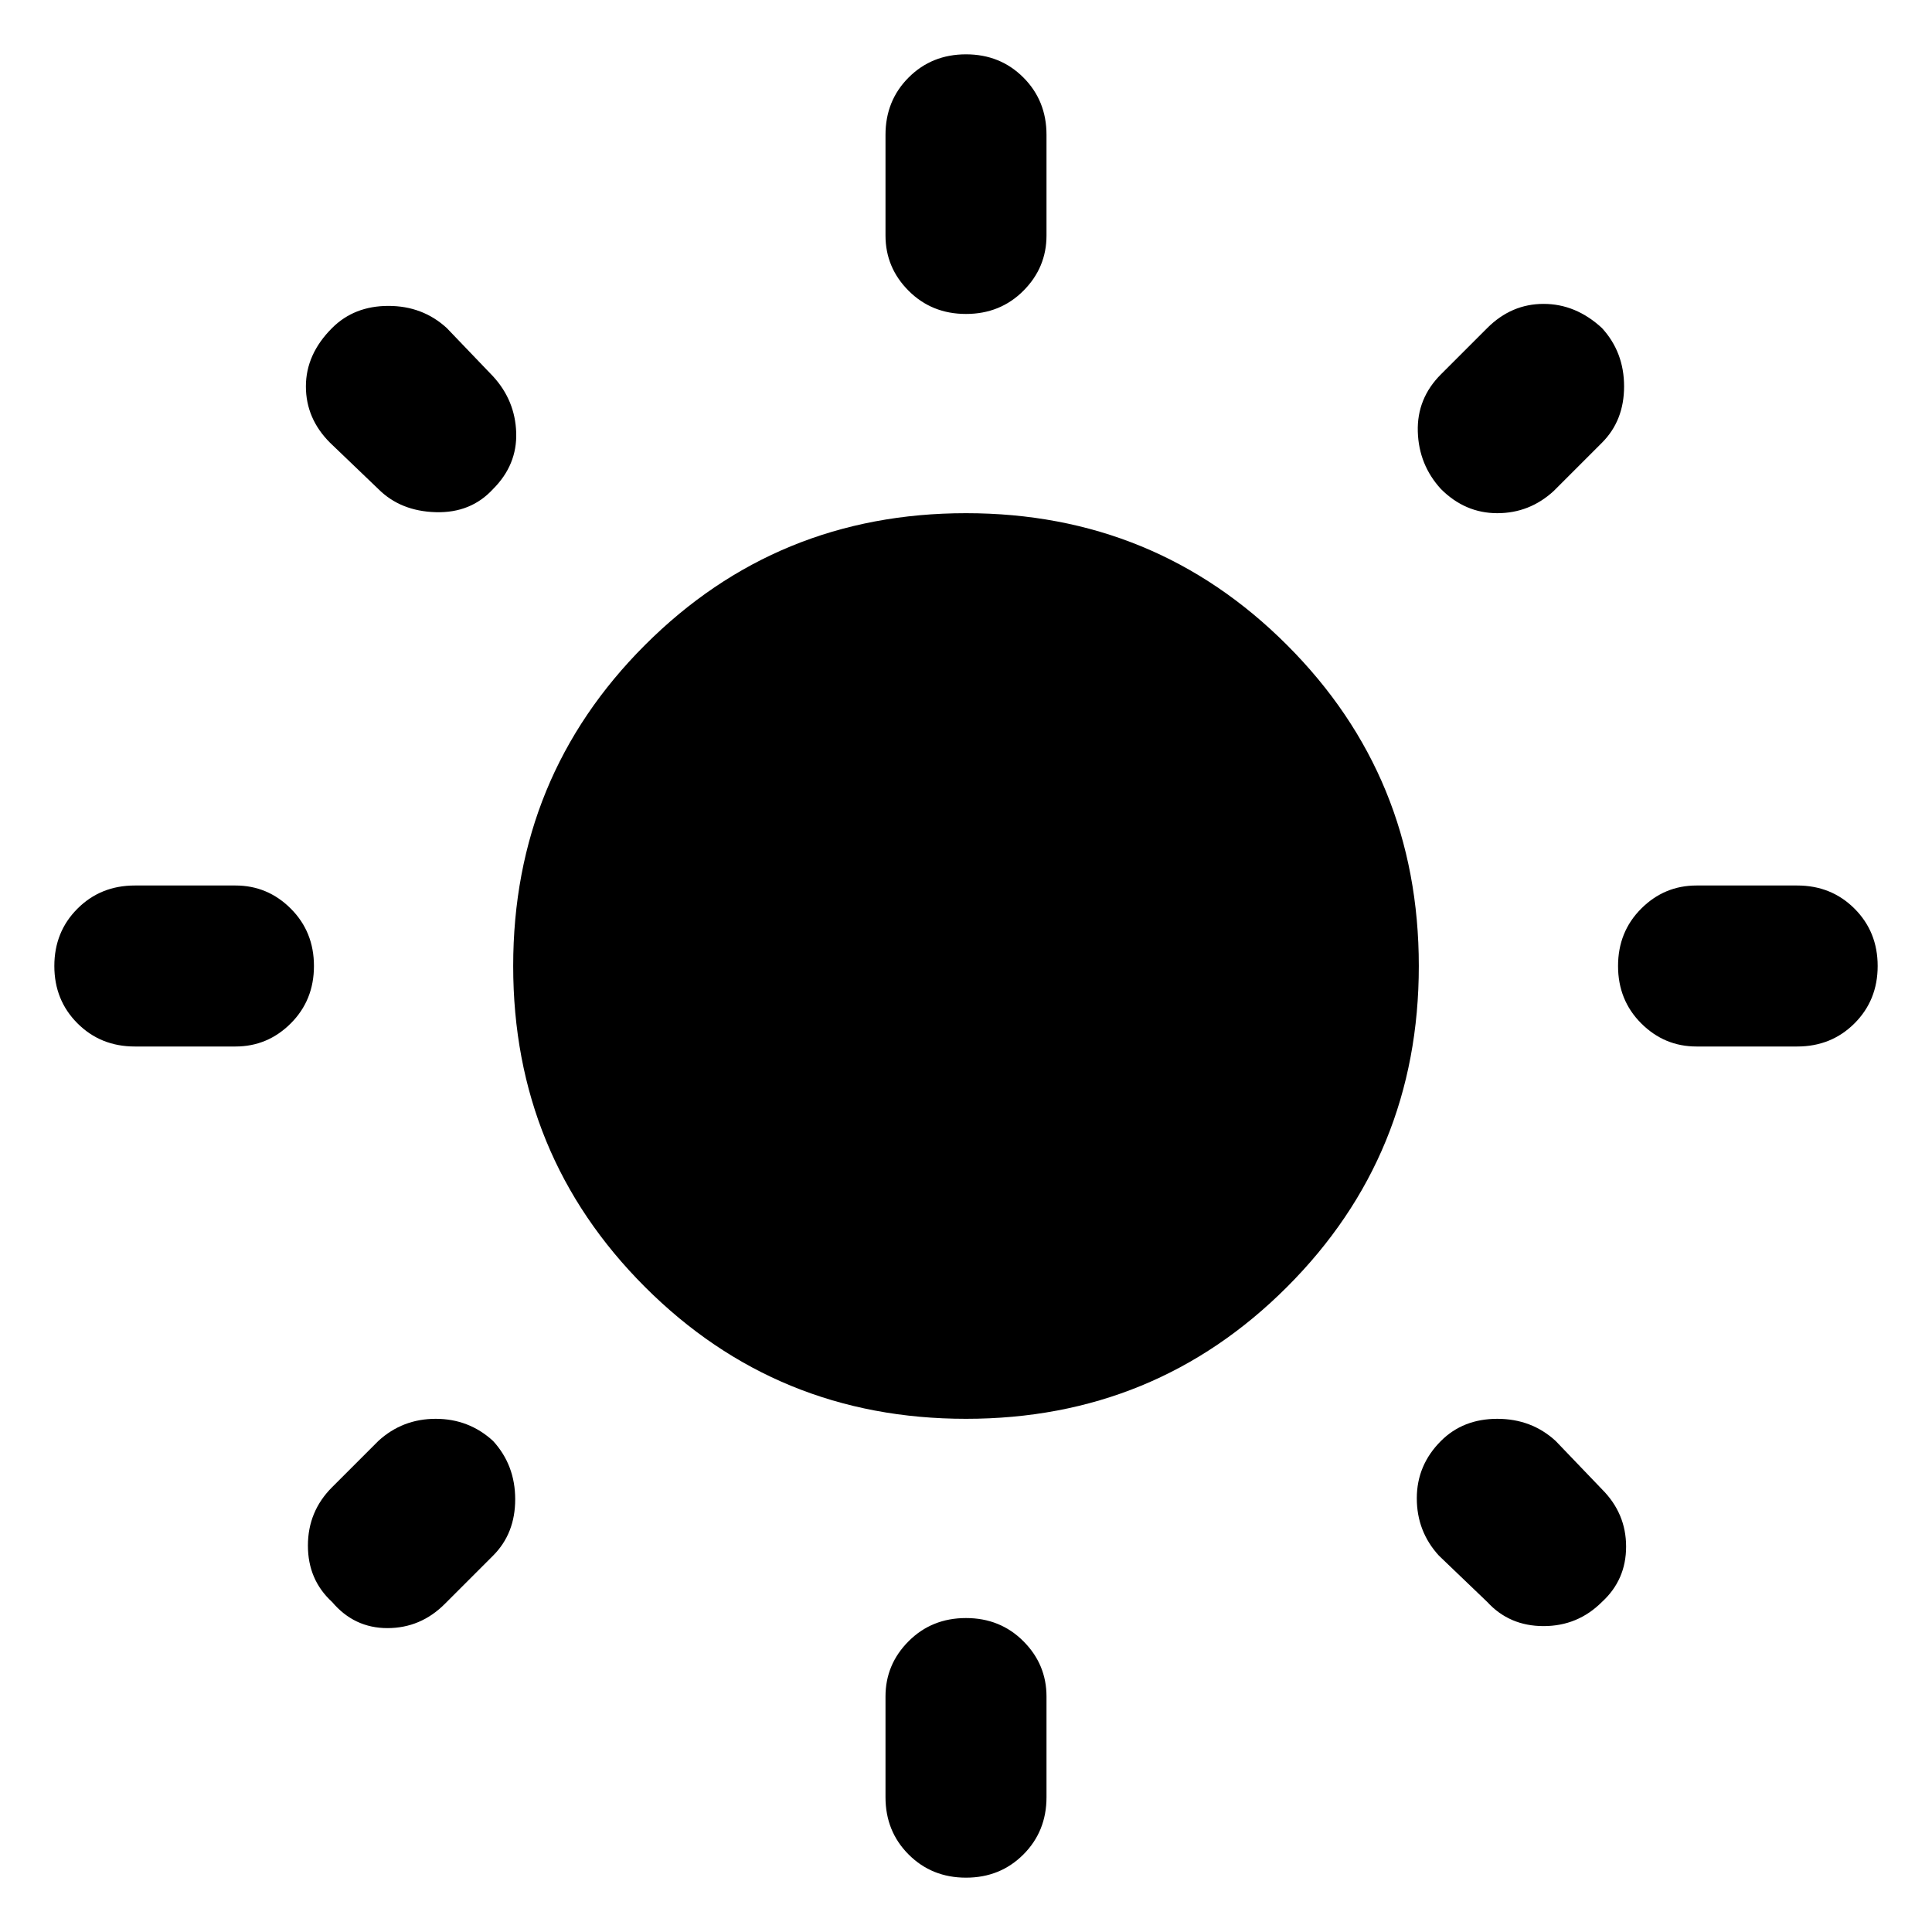<svg xmlns="http://www.w3.org/2000/svg" height="48" width="48"><path d="M24 7.8q-.85 0-1.425-.575Q22 6.65 22 5.85v-2.5q0-.85.575-1.425Q23.15 1.35 24 1.35q.85 0 1.425.575Q26 2.5 26 3.35v2.5q0 .8-.575 1.375T24 7.8Zm0 38.85q-.85 0-1.425-.575Q22 45.5 22 44.65v-2.5q0-.8.575-1.375T24 40.2q.85 0 1.425.575.575.575.575 1.375v2.5q0 .85-.575 1.425-.575.575-1.425.575ZM42.15 26q-.8 0-1.375-.575T40.2 24q0-.85.575-1.425Q41.35 22 42.15 22h2.5q.85 0 1.425.575.575.575.575 1.425 0 .85-.575 1.425Q45.5 26 44.65 26Zm-38.8 0q-.85 0-1.425-.575Q1.35 24.85 1.35 24q0-.85.575-1.425Q2.5 22 3.35 22h2.5q.8 0 1.375.575T7.8 24q0 .85-.575 1.425Q6.65 26 5.85 26ZM35.8 12.15q-.55-.6-.575-1.425Q35.2 9.9 35.8 9.3l1.15-1.15q.6-.6 1.4-.6.8 0 1.45.6.55.6.55 1.45T39.8 11l-1.2 1.2q-.6.55-1.4.55-.8 0-1.4-.6ZM8.25 39.8q-.6-.55-.6-1.4 0-.85.6-1.45L9.4 35.8q.6-.55 1.425-.55.825 0 1.425.55.55.6.55 1.45t-.55 1.4l-1.2 1.2q-.6.6-1.425.6-.825 0-1.375-.65Zm28.7 0-1.2-1.15q-.55-.6-.55-1.425 0-.825.6-1.425.55-.55 1.4-.55.85 0 1.45.55L39.8 37q.6.6.6 1.425 0 .825-.6 1.375-.6.6-1.45.6t-1.4-.6ZM9.4 12.15 8.2 11q-.6-.6-.6-1.4 0-.8.65-1.45.55-.55 1.4-.55.85 0 1.45.55l1.15 1.2q.55.6.575 1.4.025.8-.575 1.4-.55.6-1.425.575Q9.95 12.7 9.4 12.15ZM24 35.25q-4.7 0-7.975-3.275Q12.75 28.7 12.75 24q0-4.7 3.275-7.975Q19.3 12.75 24 12.75q4.7 0 7.975 3.275Q35.25 19.3 35.25 24q0 4.7-3.275 7.975Q28.7 35.25 24 35.25Z"/></svg>